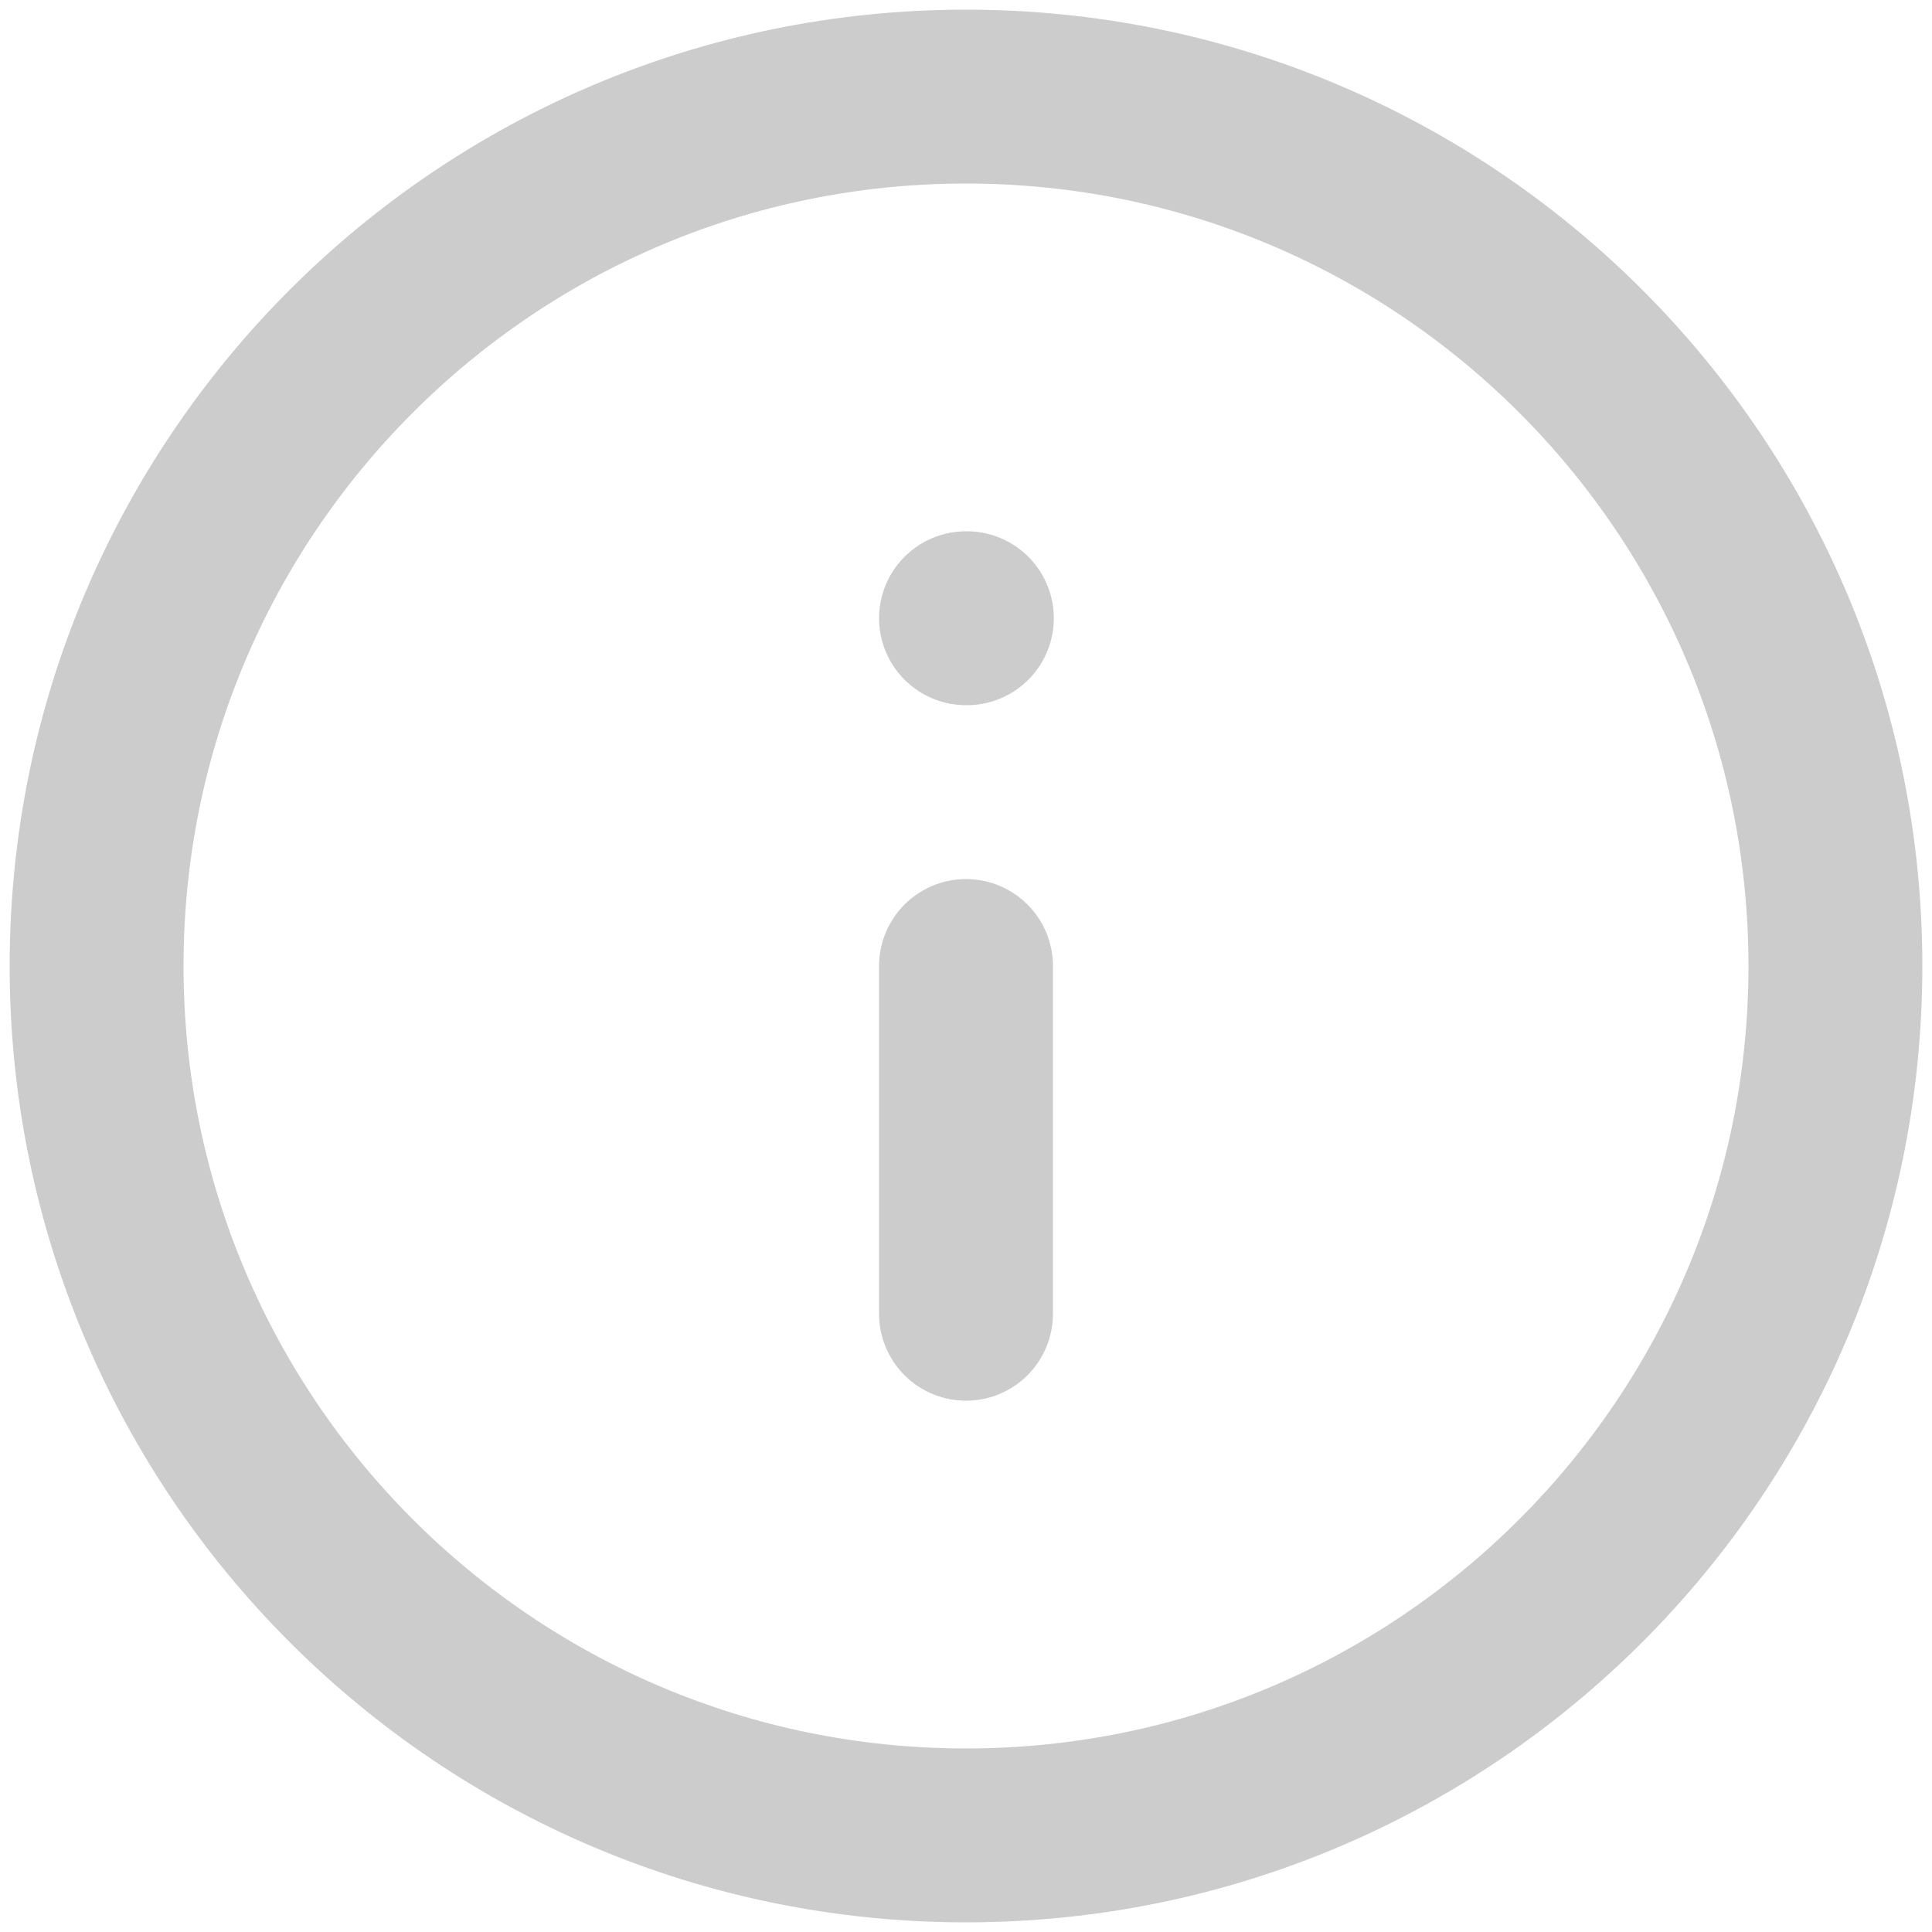 <svg width="80" height="80" viewBox="0 0 80 80" fill="none" xmlns="http://www.w3.org/2000/svg"><path d="M40 54.4V40m0-14.4h.036M76 40c0 19.882-16.118 36-36 36S4 59.882 4 40 20.118 4 40 4s36 16.118 36 36z" stroke="#000" stroke-opacity=".2" stroke-width="7.2" stroke-linecap="round" stroke-linejoin="round"/></svg>
